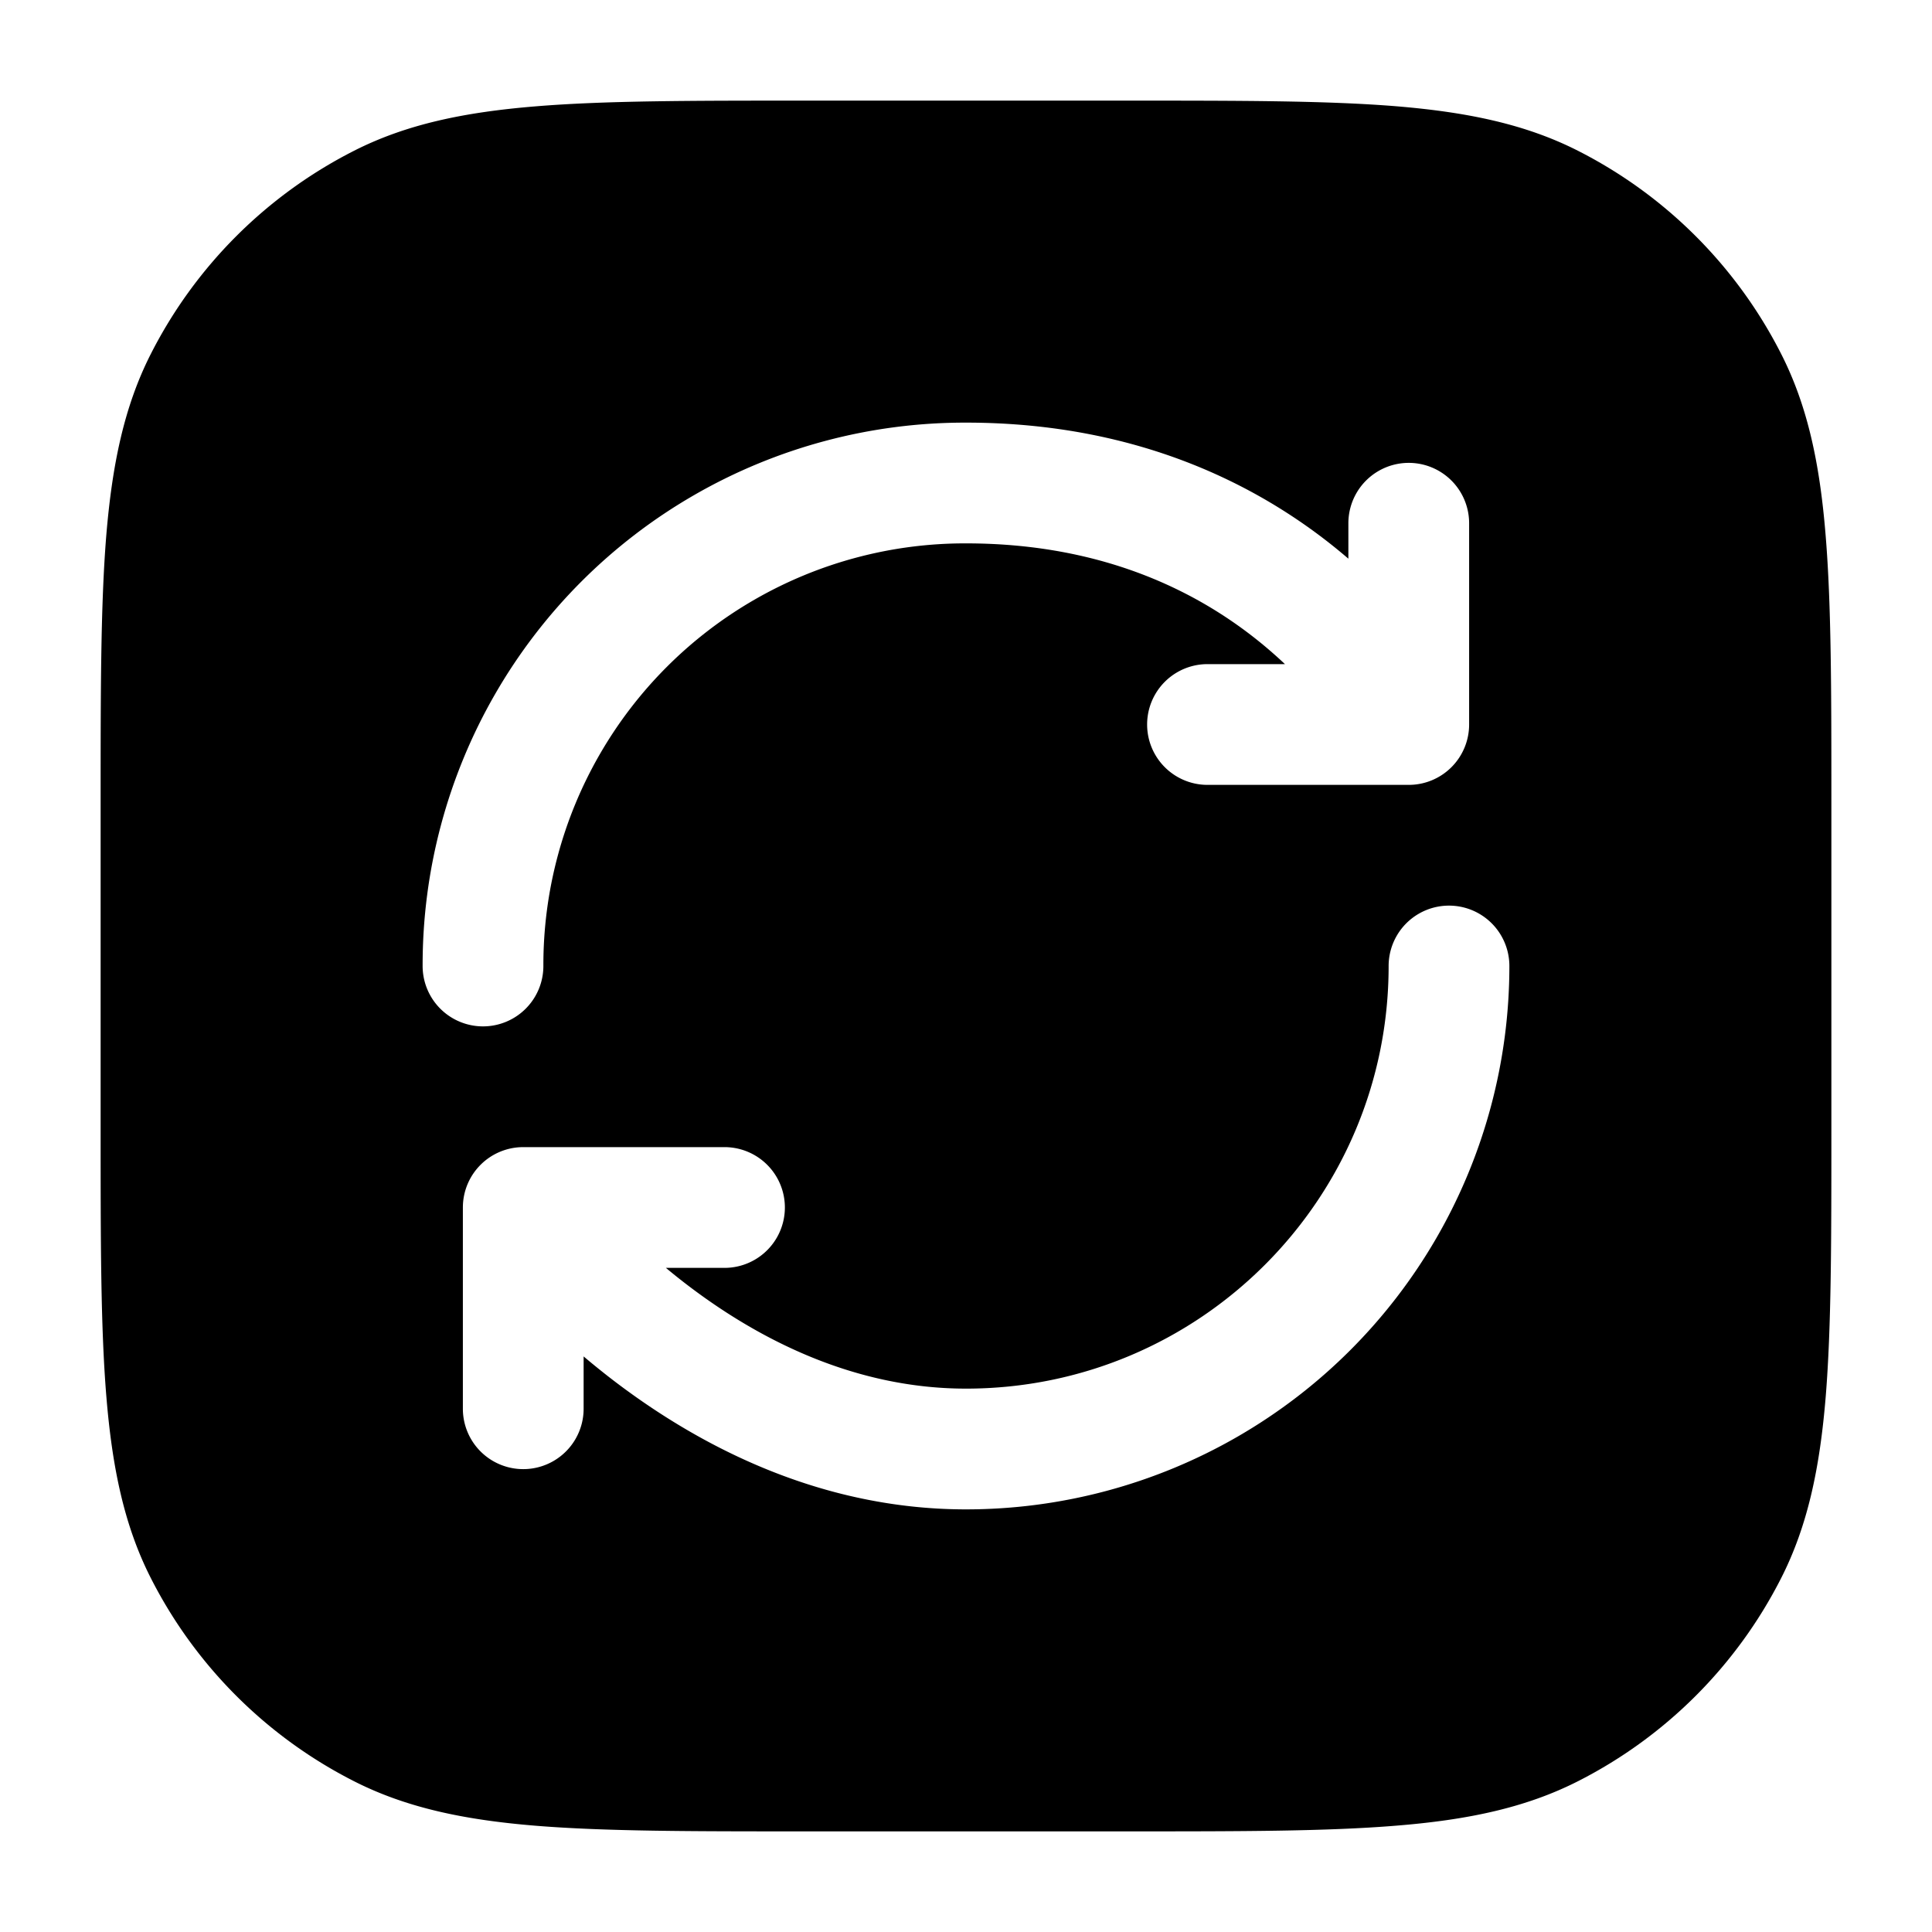 <svg xmlns="http://www.w3.org/2000/svg" width="24" height="24" fill="currentColor" viewBox="0 0 24 24">
  <path fill-rule="evenodd" d="M9.966 1.25h4.068c1.371 0 2.447 0 3.311.07.88.073 1.607.221 2.265.557a5.75 5.75 0 012.513 2.513c.336.658.485 1.385.556 2.265.071.864.071 1.94.071 3.311v4.068c0 1.371 0 2.447-.07 3.311-.072.88-.221 1.607-.557 2.265a5.75 5.75 0 01-2.513 2.513c-.658.336-1.385.485-2.265.556-.864.071-1.94.071-3.311.071H9.966c-1.371 0-2.447 0-3.311-.07-.88-.072-1.607-.221-2.265-.557a5.75 5.75 0 01-2.513-2.513c-.336-.658-.484-1.385-.556-2.265-.071-.864-.071-1.94-.071-3.311V9.966c0-1.371 0-2.447.07-3.311.073-.88.221-1.607.557-2.265A5.75 5.75 0 014.39 1.877c.658-.336 1.385-.484 2.265-.556.864-.071 1.94-.071 3.311-.071zm2.034 4A6.737 6.737 0 005.25 12a.75.75 0 001.5 0A5.237 5.237 0 0112 6.75c1.794 0 3 .667 3.762 1.32.07.06.137.12.2.18H15a.75.75 0 000 1.5h2.5a.75.75 0 00.75-.75V6.5a.75.75 0 00-1.5 0v.44l-.012-.01C15.75 6.084 14.206 5.25 12 5.25zM18.75 12a.75.75 0 00-1.5 0c0 2.9-2.35 5.25-5.25 5.25-1.427 0-2.642-.647-3.531-1.341a8.158 8.158 0 01-.197-.159H9a.75.75 0 000-1.5H6.5a.75.75 0 00-.75.75v2.5a.75.75 0 001.5 0v-.65c.094.08.193.16.296.241 1.033.806 2.567 1.659 4.454 1.659A6.75 6.75 0 0018.75 12z"/>
</svg>
